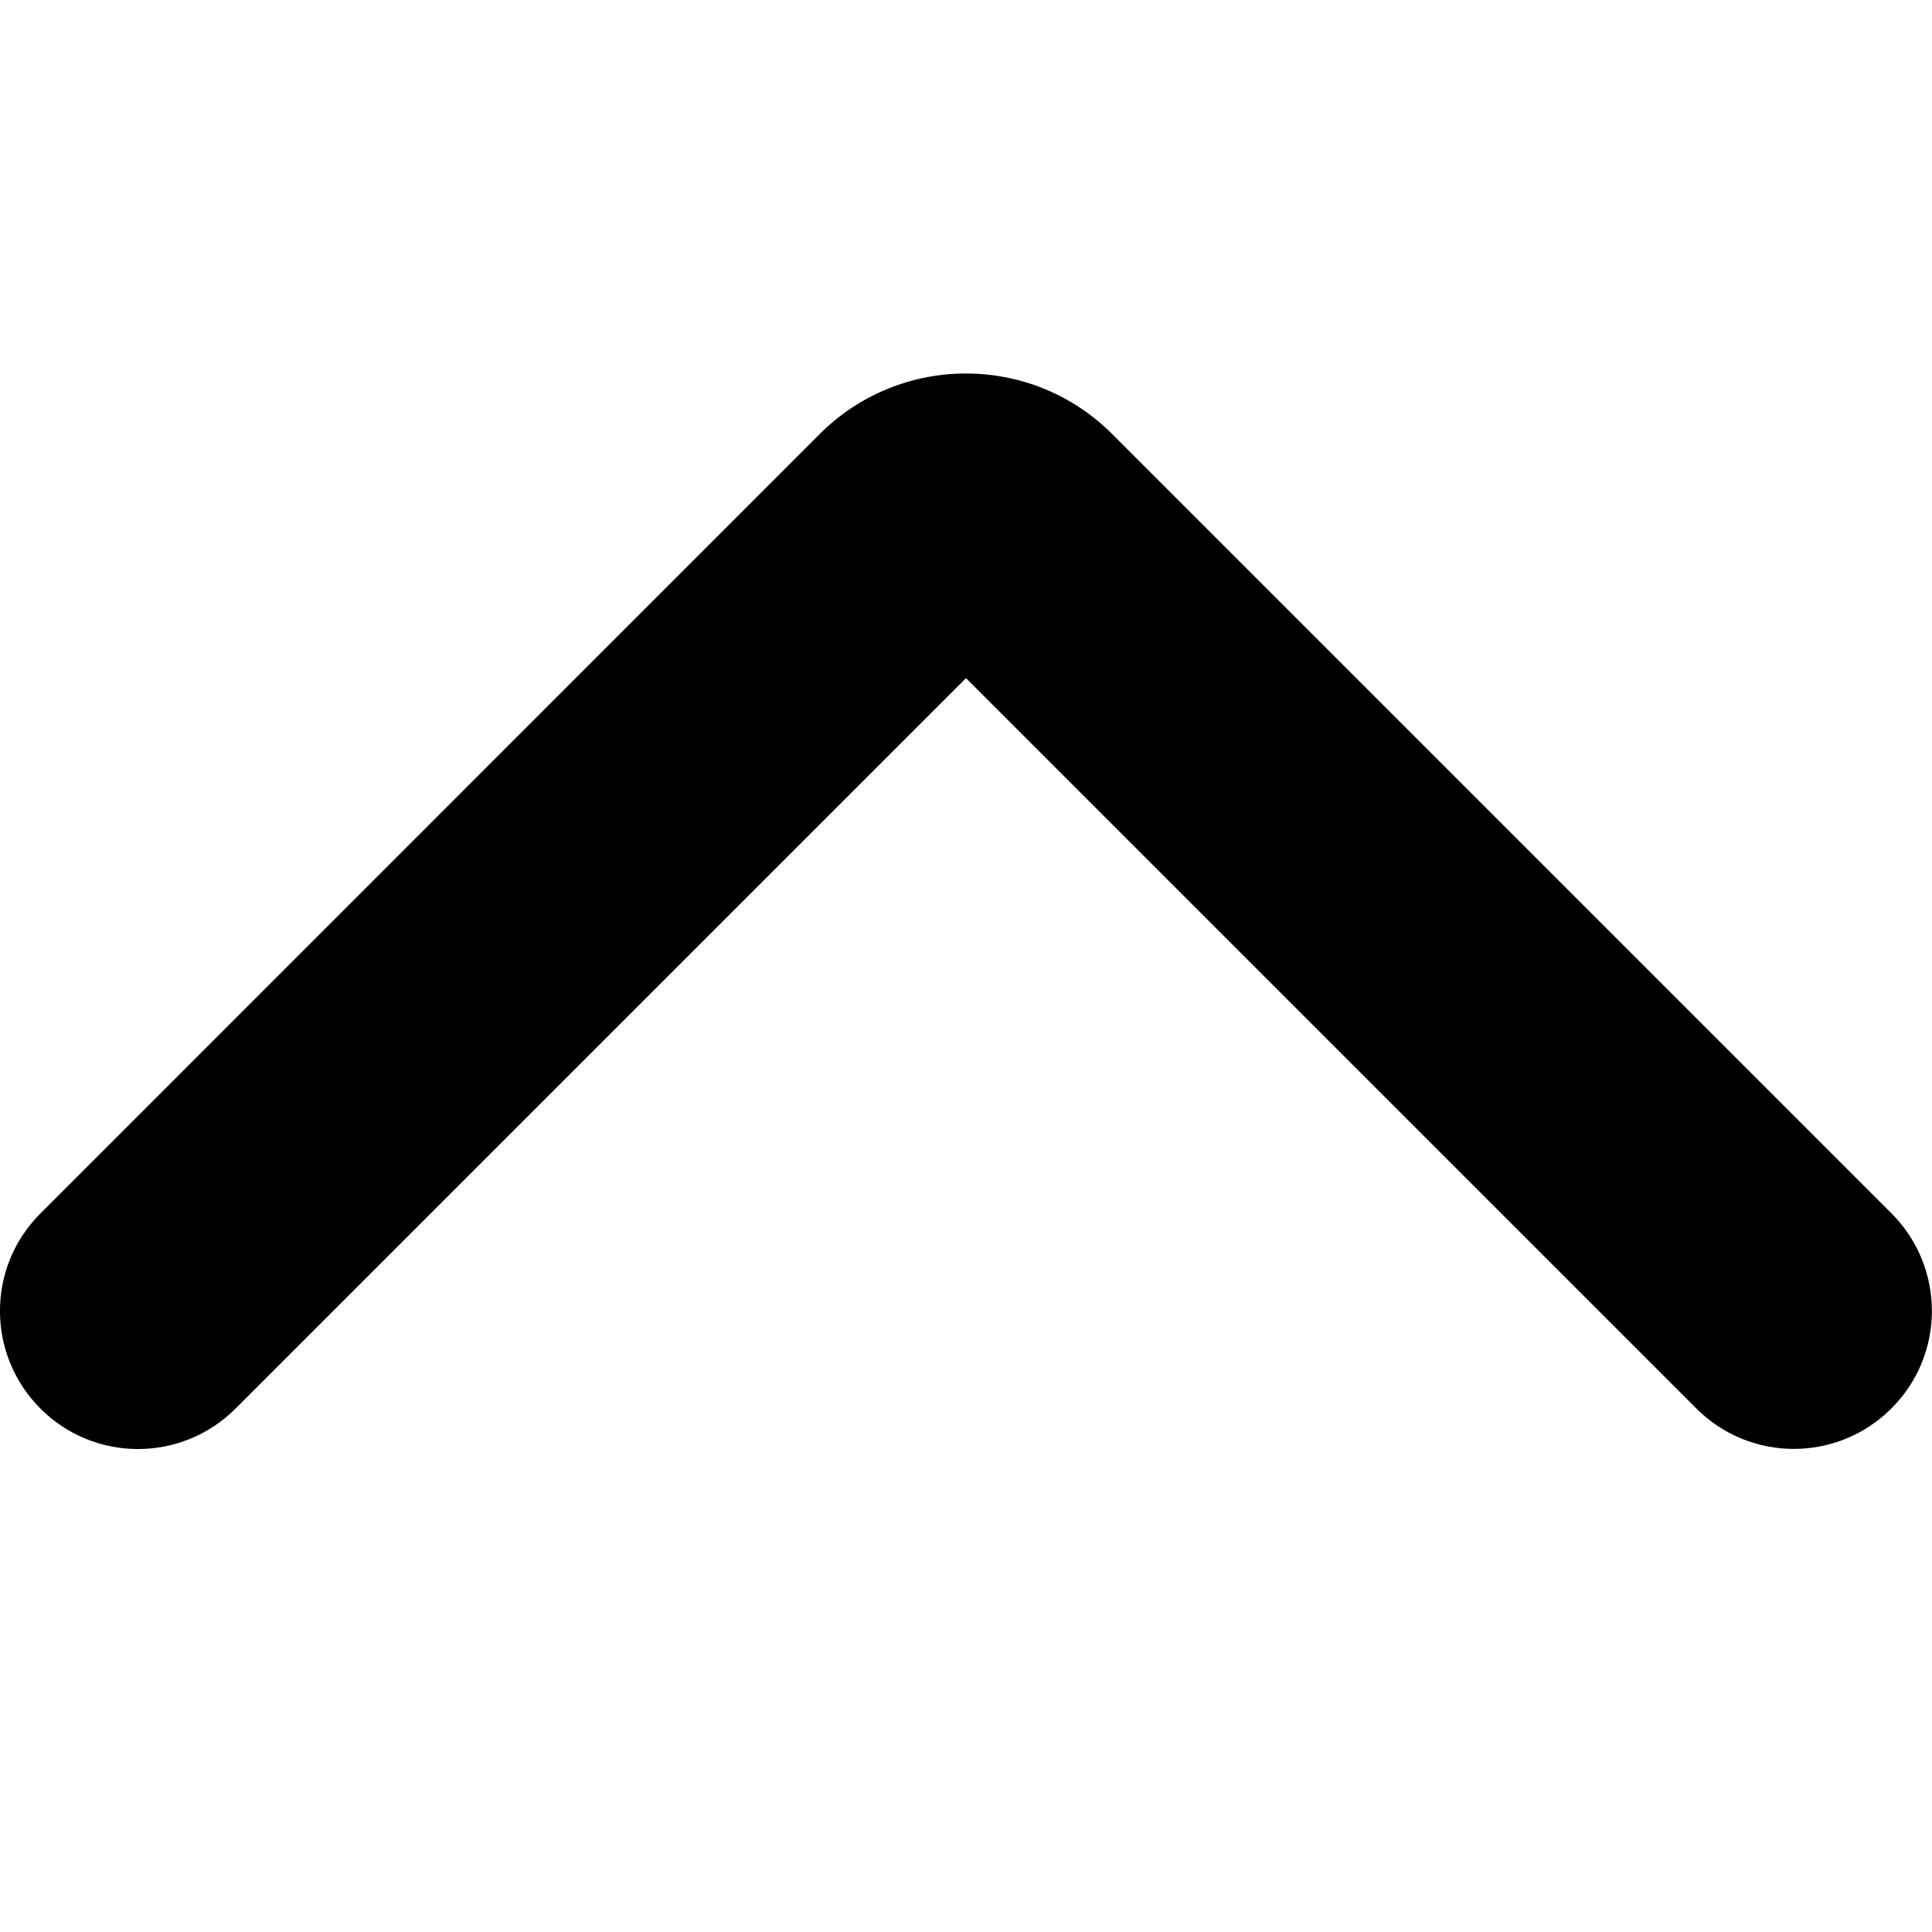 <svg xmlns="http://www.w3.org/2000/svg" fill="none" viewBox="0 0 14 14" id="Tailless-Line-Arrow-Up-1--Streamline-Core.svg" height="14" width="14"><desc>Tailless Line Arrow Up 1 Streamline Icon: https://streamlinehq.com</desc><g id="tailless-line-arrow-up-1--arrow-up-keyboard"><path id="Vector 4370 (Stroke)" fill="#000000" fill-rule="evenodd" d="M0.293 10.207c-0.391 -0.391 -0.391 -1.024 0 -1.414L5.939 3.146c0.586 -0.586 1.536 -0.586 2.121 0l5.646 5.646c0.391 0.391 0.391 1.024 0 1.414 -0.391 0.391 -1.024 0.391 -1.414 0L7 4.914 1.707 10.207c-0.391 0.391 -1.024 0.391 -1.414 0Z" clip-rule="evenodd" stroke-width="1"></path></g></svg>